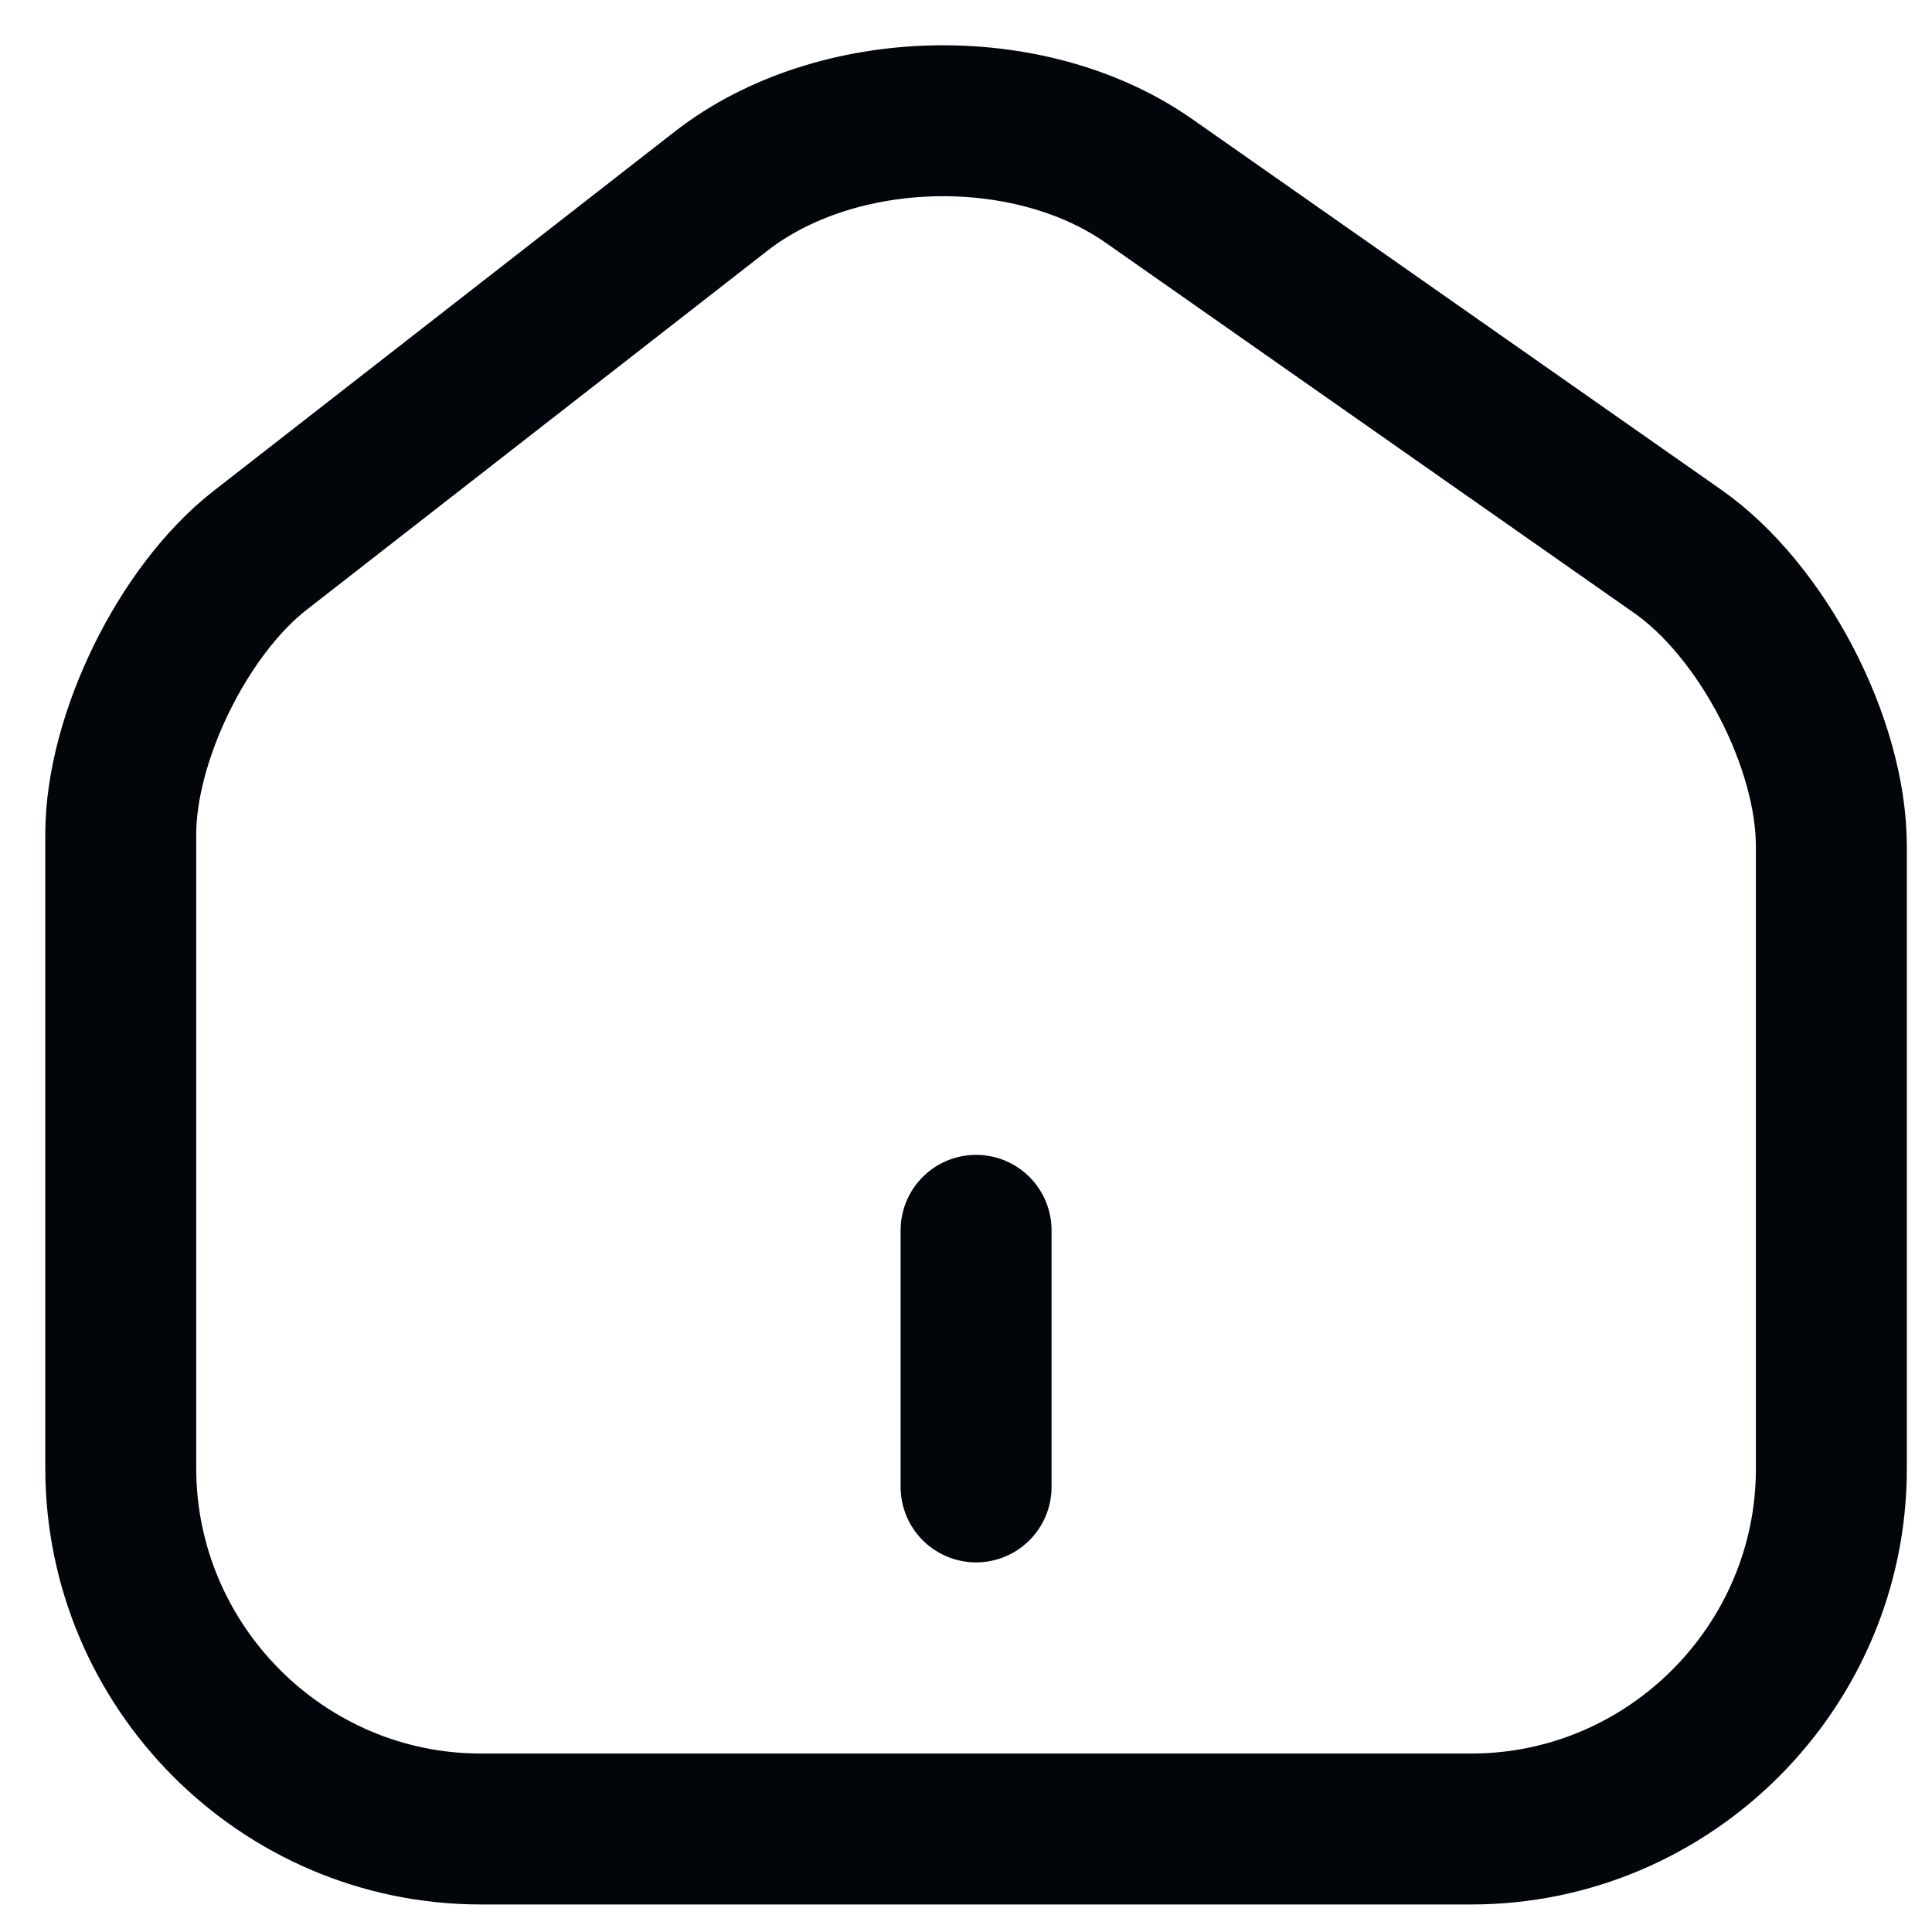 <svg width="32" height="32" viewBox="0 0 32 32" fill="none" xmlns="http://www.w3.org/2000/svg">
<path d="M16.167 24.628V20.378M11.945 3.165L4.309 9.115C3.034 10.107 2 12.218 2 13.819V24.316C2 27.603 4.678 30.294 7.964 30.294H24.369C27.656 30.294 30.333 27.603 30.333 24.33V14.017C30.333 12.303 29.186 10.107 27.783 9.129L19.028 2.995C17.045 1.607 13.857 1.678 11.945 3.165Z" stroke="#02050A" stroke-width="2.5" stroke-linecap="round" stroke-linejoin="round"/>
</svg>
